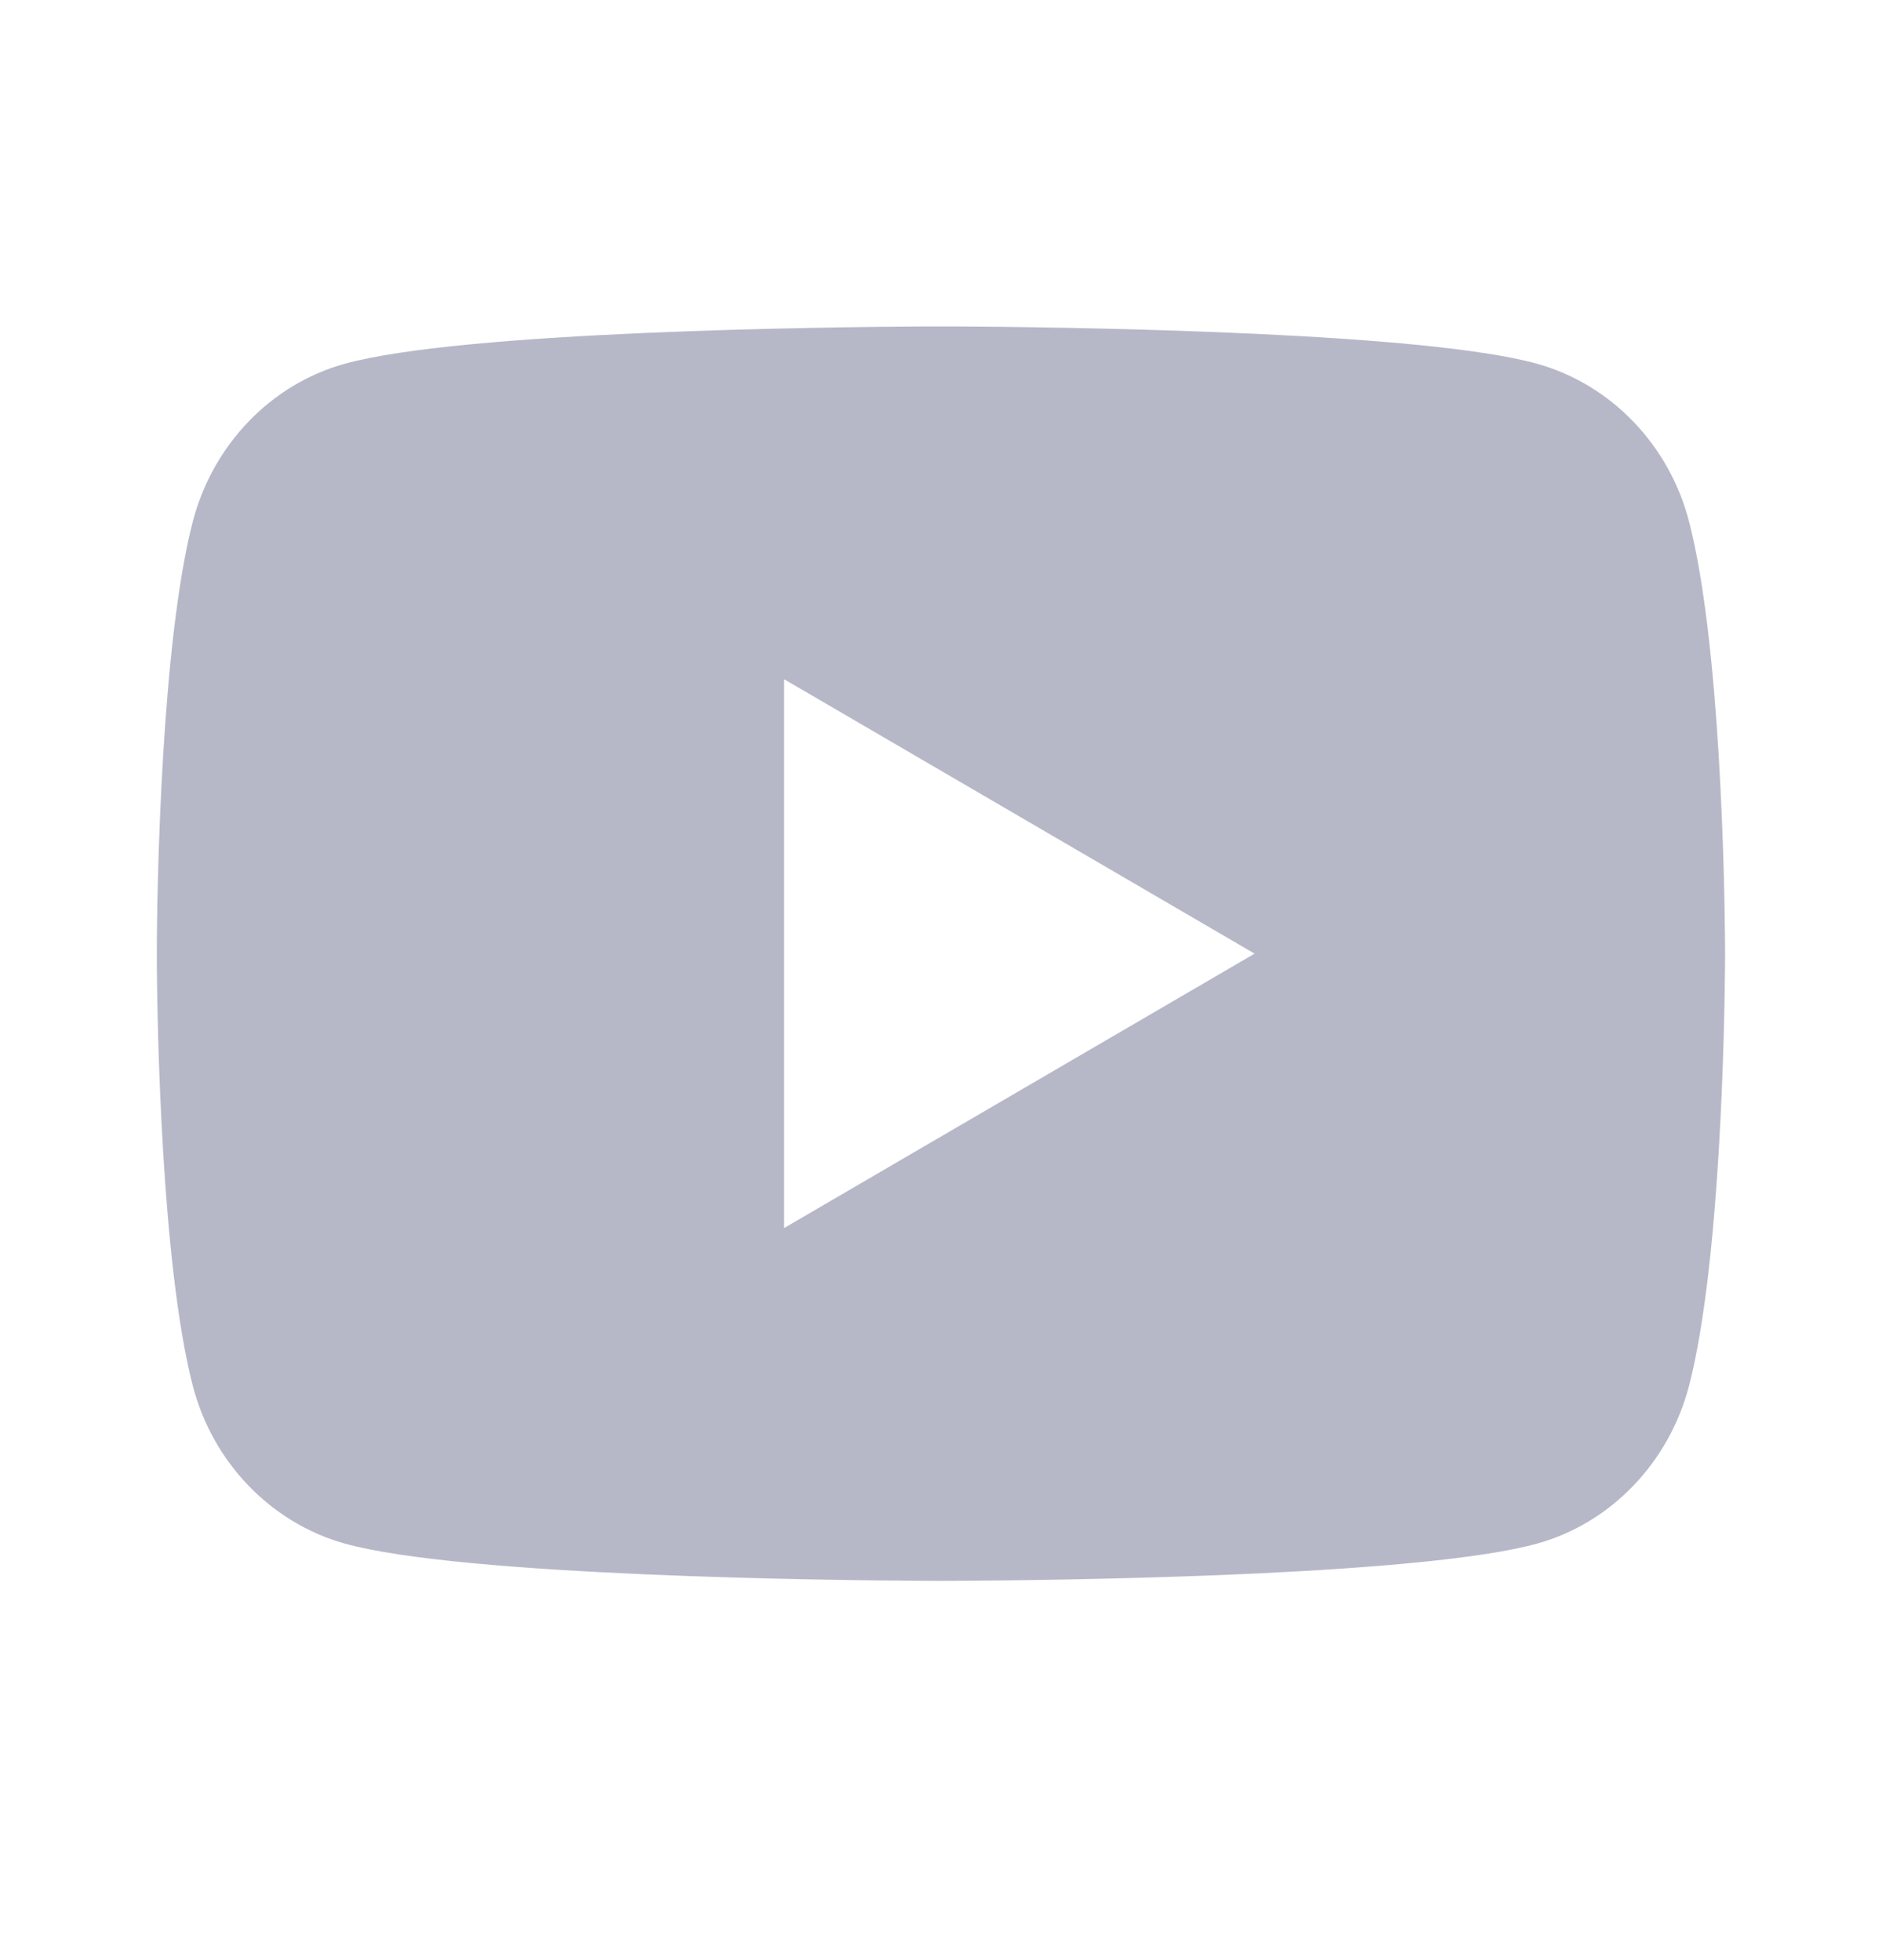 <svg xmlns="http://www.w3.org/2000/svg" width="24" height="25" viewBox="0 0 24 25" fill="none">
  <path d="M12.244 4.164C12.778 4.167 14.114 4.18 15.534 4.237L16.038 4.259C17.467 4.326 18.895 4.442 19.604 4.64C20.549 4.905 21.291 5.68 21.542 6.661C21.942 8.22 21.992 11.264 21.998 12L21.999 12.152V12.163C21.999 12.163 21.999 12.167 21.999 12.174L21.998 12.327C21.992 13.063 21.942 16.106 21.542 17.665C21.288 18.651 20.545 19.425 19.604 19.687C18.895 19.884 17.467 20 16.038 20.068L15.534 20.09C14.114 20.146 12.778 20.159 12.244 20.162L12.009 20.163H11.999C11.999 20.163 11.996 20.163 11.989 20.163L11.755 20.162C10.624 20.156 5.898 20.105 4.395 19.687C3.45 19.421 2.707 18.647 2.456 17.665C2.056 16.106 2.006 13.063 2 12.327V12C2.006 11.264 2.056 8.22 2.456 6.661C2.71 5.676 3.453 4.901 4.395 4.64C5.898 4.221 10.624 4.17 11.755 4.164H12.244ZM9.999 8.663V15.663L15.999 12.163L9.999 8.663Z" fill="#B6B8C8"/>
</svg>